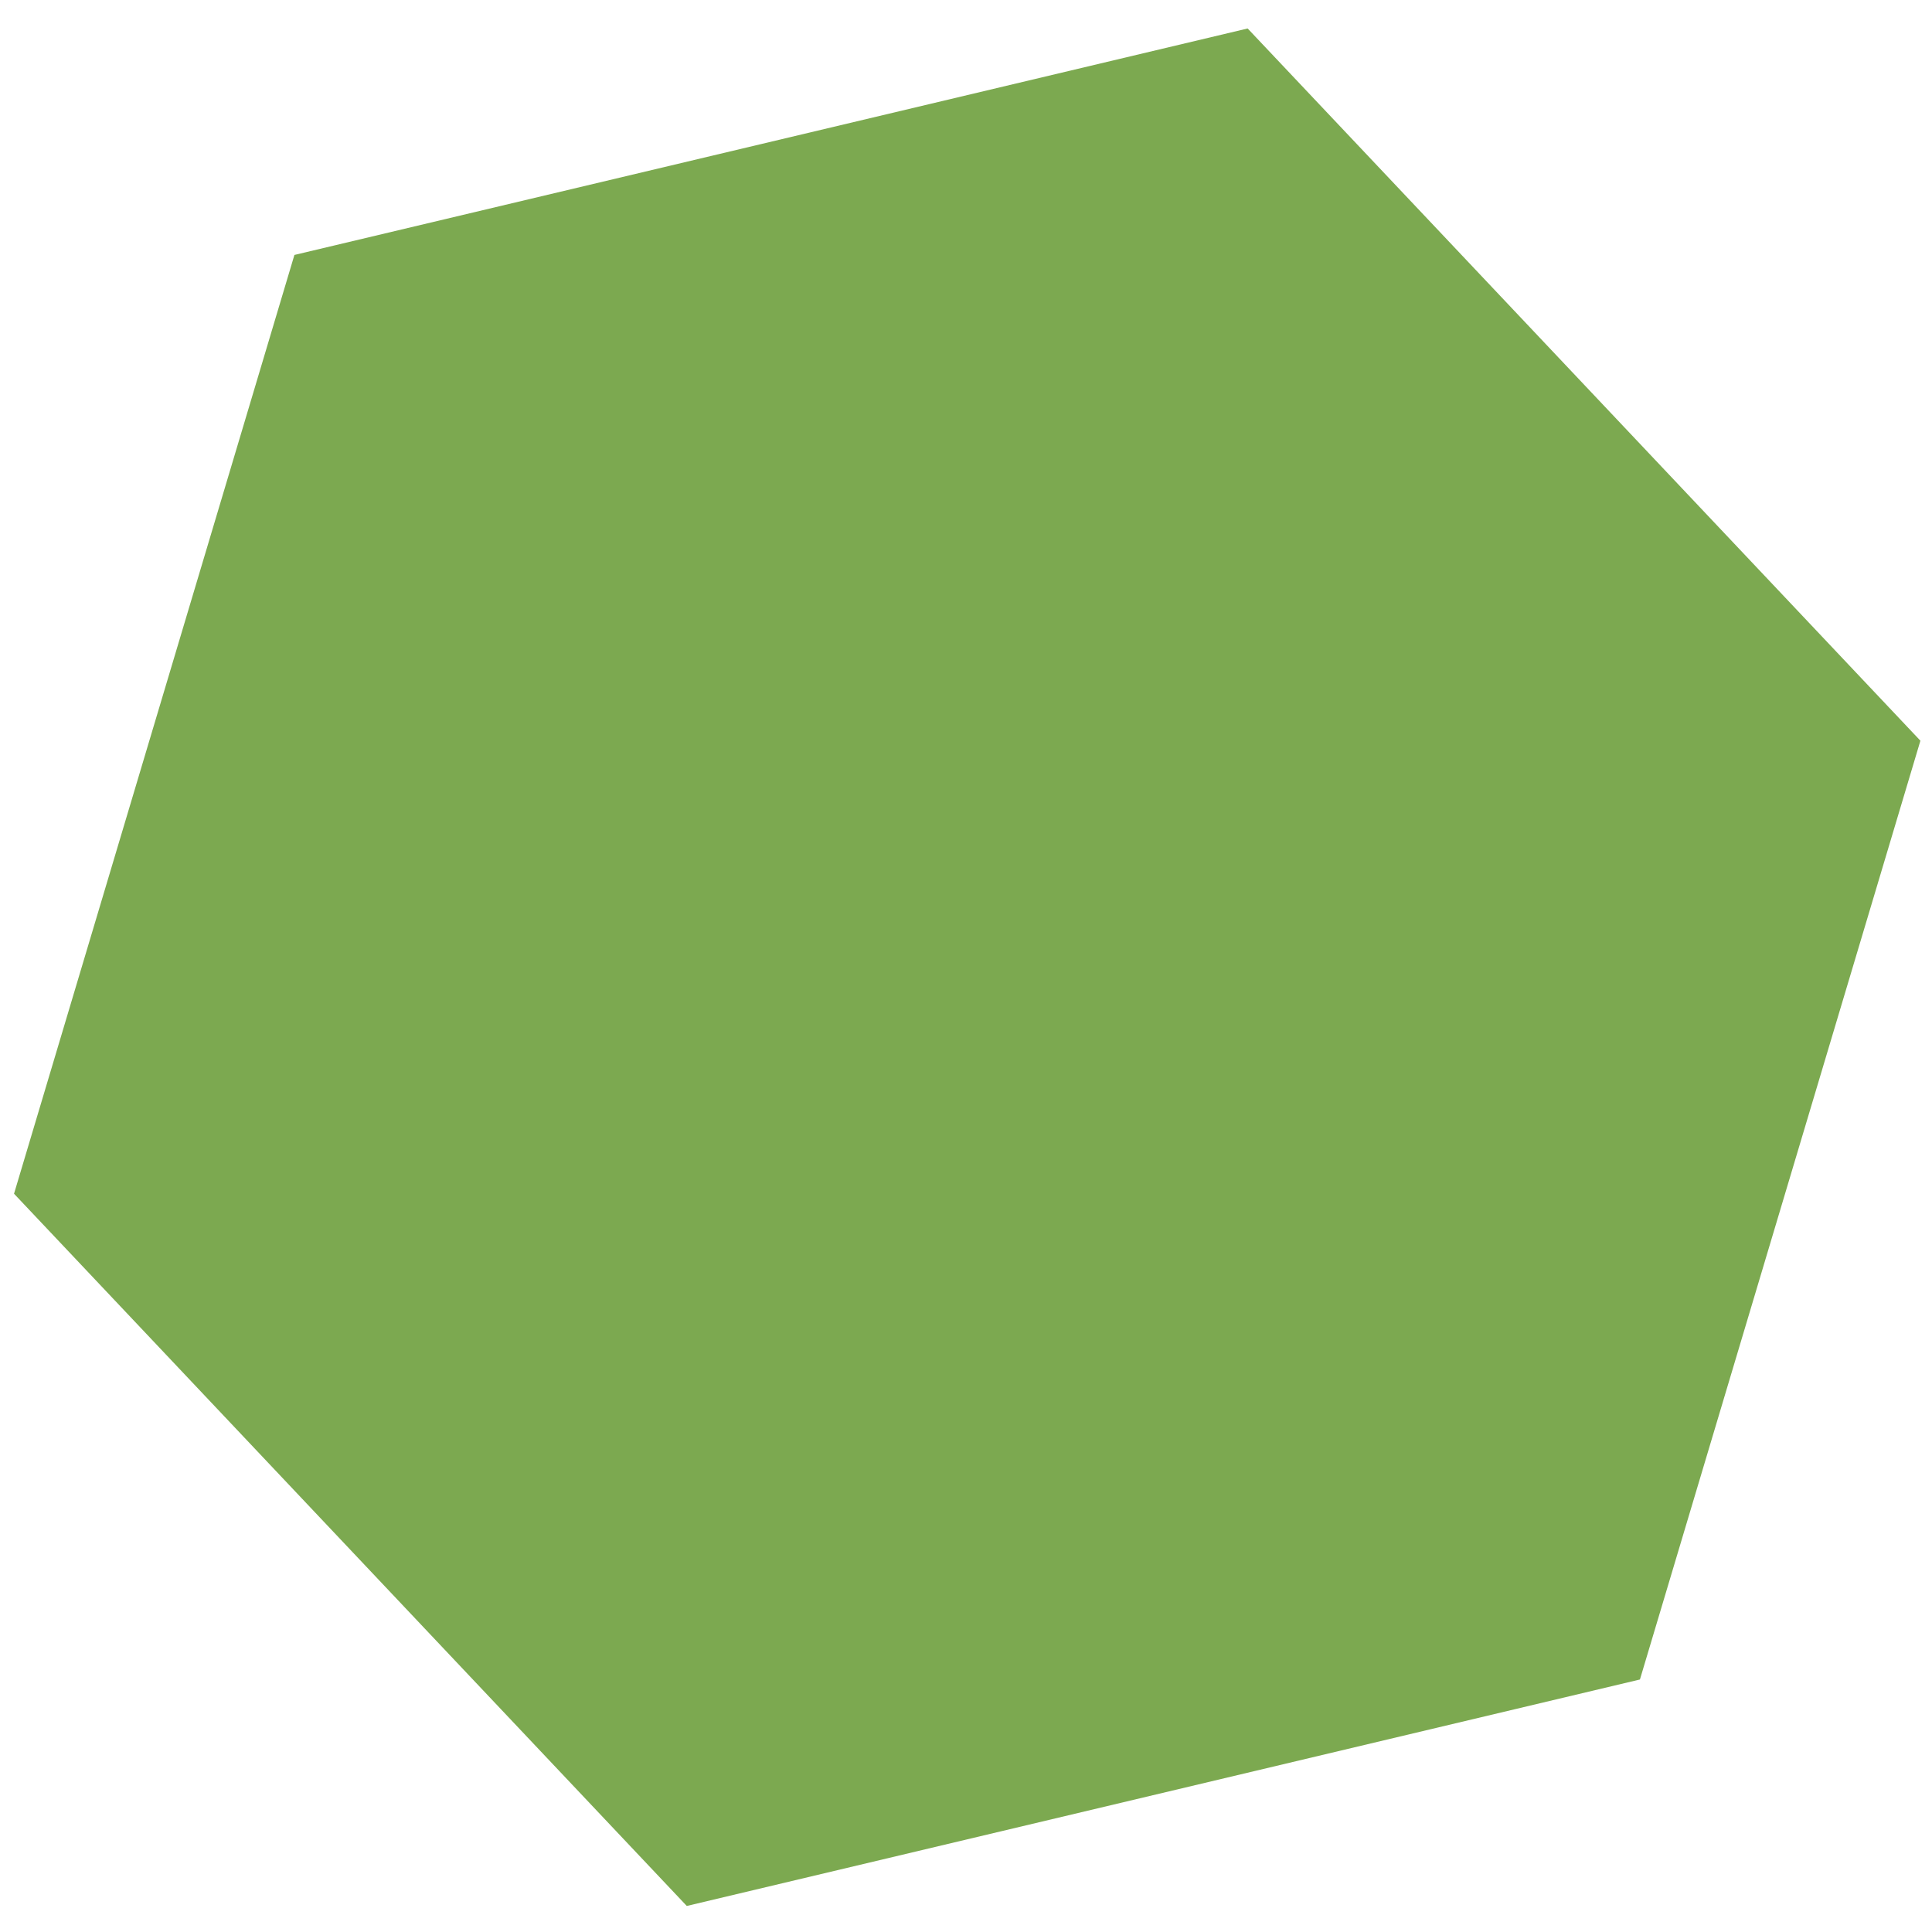 <svg width="23" height="23" viewBox="0 0 23 23" fill="none" xmlns="http://www.w3.org/2000/svg">
<path d="M14.853 0.339L22.862 8.818L19.523 19.994L8.176 22.69L0.167 14.211L3.505 3.035L14.853 0.339Z" fill="#7CA950"/>
</svg>
